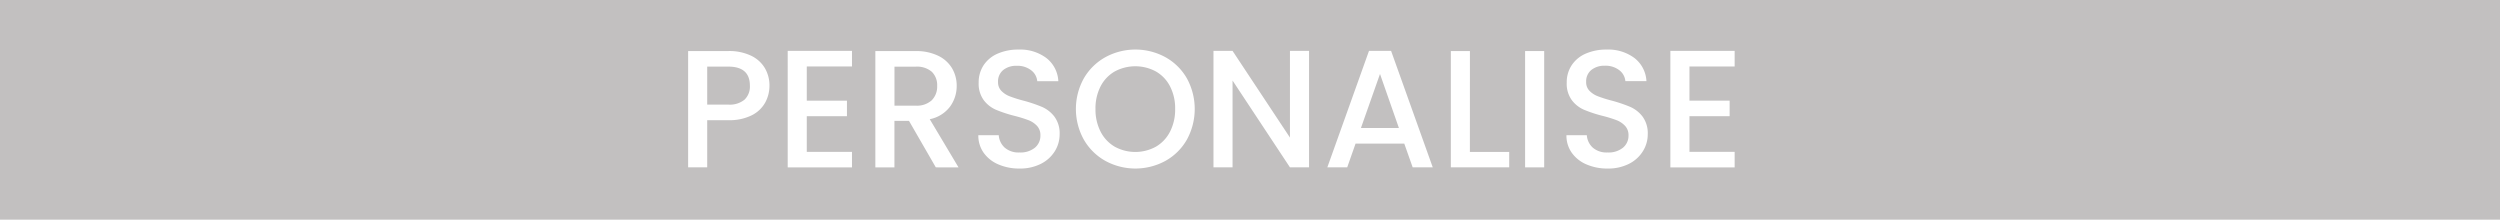 <svg id="Layer_1" data-name="Layer 1" xmlns="http://www.w3.org/2000/svg" viewBox="0 0 239 21"><defs><style>.cls-1{fill:#c2c0c0;}.cls-2{isolation:isolate;}.cls-3{fill:#fff;}</style></defs><rect id="Rectangle_223-2" data-name="Rectangle 223-2" class="cls-1" width="239" height="21"/><g id="PersonalisE" class="cls-2"><g class="cls-2"><path class="cls-3" d="M251.161,417.136a2.994,2.994,0,0,1-1.28,1.223,4.736,4.736,0,0,1-2.256.473h-2.016v4.512h-1.824v-11.12h3.84a4.84,4.84,0,0,1,2.168.44,3.055,3.055,0,0,1,1.328,1.191,3.273,3.273,0,0,1,.44,1.681A3.362,3.362,0,0,1,251.161,417.136Zm-1.984-.264a1.728,1.728,0,0,0,.512-1.336q0-1.825-2.064-1.824h-2.016v3.632h2.016A2.224,2.224,0,0,0,249.177,416.872Z" transform="translate(-178 -407.344)"/><path class="cls-3" d="M255.128,413.7v3.265h3.84v1.487h-3.84v3.408h4.321v1.489h-6.144V412.208h6.144V413.7Z" transform="translate(-178 -407.344)"/><path class="cls-3" d="M267.464,423.344,264.9,418.9h-1.392v4.448h-1.824v-11.12h3.84a4.771,4.771,0,0,1,2.168.448,3.1,3.1,0,0,1,1.328,1.2,3.269,3.269,0,0,1,.44,1.68,3.333,3.333,0,0,1-.631,1.975,3.205,3.205,0,0,1-1.945,1.208l2.752,4.609Zm-3.952-5.9h2.016a2.11,2.11,0,0,0,1.544-.511,1.842,1.842,0,0,0,.52-1.376,1.779,1.779,0,0,0-.512-1.352,2.171,2.171,0,0,0-1.552-.488h-2.016Z" transform="translate(-178 -407.344)"/><path class="cls-3" d="M273.449,423.063a3.291,3.291,0,0,1-1.408-1.111,2.82,2.82,0,0,1-.512-1.681h1.951a1.762,1.762,0,0,0,.569,1.185,2.008,2.008,0,0,0,1.415.464,2.184,2.184,0,0,0,1.473-.456,1.481,1.481,0,0,0,.527-1.176,1.284,1.284,0,0,0-.327-.912,2.207,2.207,0,0,0-.816-.544,12.348,12.348,0,0,0-1.352-.416,12.667,12.667,0,0,1-1.768-.584,2.907,2.907,0,0,1-1.16-.92,2.659,2.659,0,0,1-.48-1.664,2.961,2.961,0,0,1,.48-1.681,3.065,3.065,0,0,1,1.344-1.1,4.878,4.878,0,0,1,2-.384,4.172,4.172,0,0,1,2.648.808,2.982,2.982,0,0,1,1.144,2.216h-2.016a1.465,1.465,0,0,0-.577-1.041,2.127,2.127,0,0,0-1.392-.431,1.976,1.976,0,0,0-1.279.4,1.394,1.394,0,0,0-.5,1.152,1.165,1.165,0,0,0,.312.839,2.2,2.2,0,0,0,.792.521,12.194,12.194,0,0,0,1.312.416,13.816,13.816,0,0,1,1.8.607,3,3,0,0,1,1.183.937,2.683,2.683,0,0,1,.489,1.687,3.048,3.048,0,0,1-.456,1.6A3.308,3.308,0,0,1,277.521,423a4.383,4.383,0,0,1-2.057.456A4.965,4.965,0,0,1,273.449,423.063Z" transform="translate(-178 -407.344)"/><path class="cls-3" d="M283.68,422.728a5.4,5.4,0,0,1-2.064-2.033,6.034,6.034,0,0,1,0-5.863,5.414,5.414,0,0,1,2.064-2.024,6,6,0,0,1,5.728,0,5.351,5.351,0,0,1,2.056,2.024,6.09,6.09,0,0,1,0,5.863,5.34,5.34,0,0,1-2.056,2.033,6,6,0,0,1-5.728,0Zm4.824-1.36a3.492,3.492,0,0,0,1.352-1.44,4.616,4.616,0,0,0,.488-2.168,4.566,4.566,0,0,0-.488-2.16,3.45,3.45,0,0,0-1.352-1.424,4.152,4.152,0,0,0-3.936,0,3.456,3.456,0,0,0-1.352,1.424,4.578,4.578,0,0,0-.488,2.16,4.629,4.629,0,0,0,.488,2.168,3.5,3.5,0,0,0,1.352,1.44,4.094,4.094,0,0,0,3.936,0Z" transform="translate(-178 -407.344)"/><path class="cls-3" d="M303.145,423.344H301.32l-5.488-8.3v8.3h-1.824V412.208h1.824l5.488,8.288v-8.288h1.825Z" transform="translate(-178 -407.344)"/><path class="cls-3" d="M312.248,421.071h-4.656l-.8,2.273h-1.9l3.984-11.136h2.112l3.984,11.136h-1.92Zm-.512-1.487-1.808-5.168-1.824,5.168Z" transform="translate(-178 -407.344)"/><path class="cls-3" d="M318.521,421.872h3.759v1.472H316.7v-11.12h1.825Z" transform="translate(-178 -407.344)"/><path class="cls-3" d="M325.624,412.224v11.12H323.8v-11.12Z" transform="translate(-178 -407.344)"/><path class="cls-3" d="M329.672,423.063a3.285,3.285,0,0,1-1.408-1.111,2.82,2.82,0,0,1-.512-1.681H329.7a1.77,1.77,0,0,0,.568,1.185,2.011,2.011,0,0,0,1.417.464,2.179,2.179,0,0,0,1.471-.456,1.48,1.48,0,0,0,.529-1.176,1.281,1.281,0,0,0-.329-.912,2.2,2.2,0,0,0-.815-.544,12.238,12.238,0,0,0-1.353-.416,12.693,12.693,0,0,1-1.767-.584,2.907,2.907,0,0,1-1.16-.92,2.653,2.653,0,0,1-.481-1.664,2.954,2.954,0,0,1,.481-1.681,3.062,3.062,0,0,1,1.343-1.1,4.888,4.888,0,0,1,2-.384,4.175,4.175,0,0,1,2.649.808A2.981,2.981,0,0,1,335.4,415.1h-2.015a1.467,1.467,0,0,0-.576-1.041,2.134,2.134,0,0,0-1.393-.431,1.976,1.976,0,0,0-1.279.4,1.394,1.394,0,0,0-.5,1.152,1.164,1.164,0,0,0,.311.839,2.209,2.209,0,0,0,.792.521,12.223,12.223,0,0,0,1.313.416,13.692,13.692,0,0,1,1.8.607,3,3,0,0,1,1.184.937,2.689,2.689,0,0,1,.488,1.687,3.038,3.038,0,0,1-.456,1.6A3.288,3.288,0,0,1,333.743,423a4.375,4.375,0,0,1-2.055.456A4.963,4.963,0,0,1,329.672,423.063Z" transform="translate(-178 -407.344)"/><path class="cls-3" d="M339.512,413.7v3.265h3.84v1.487h-3.84v3.408h4.32v1.489h-6.144V412.208h6.144V413.7Z" transform="translate(-178 -407.344)"/></g></g></svg>